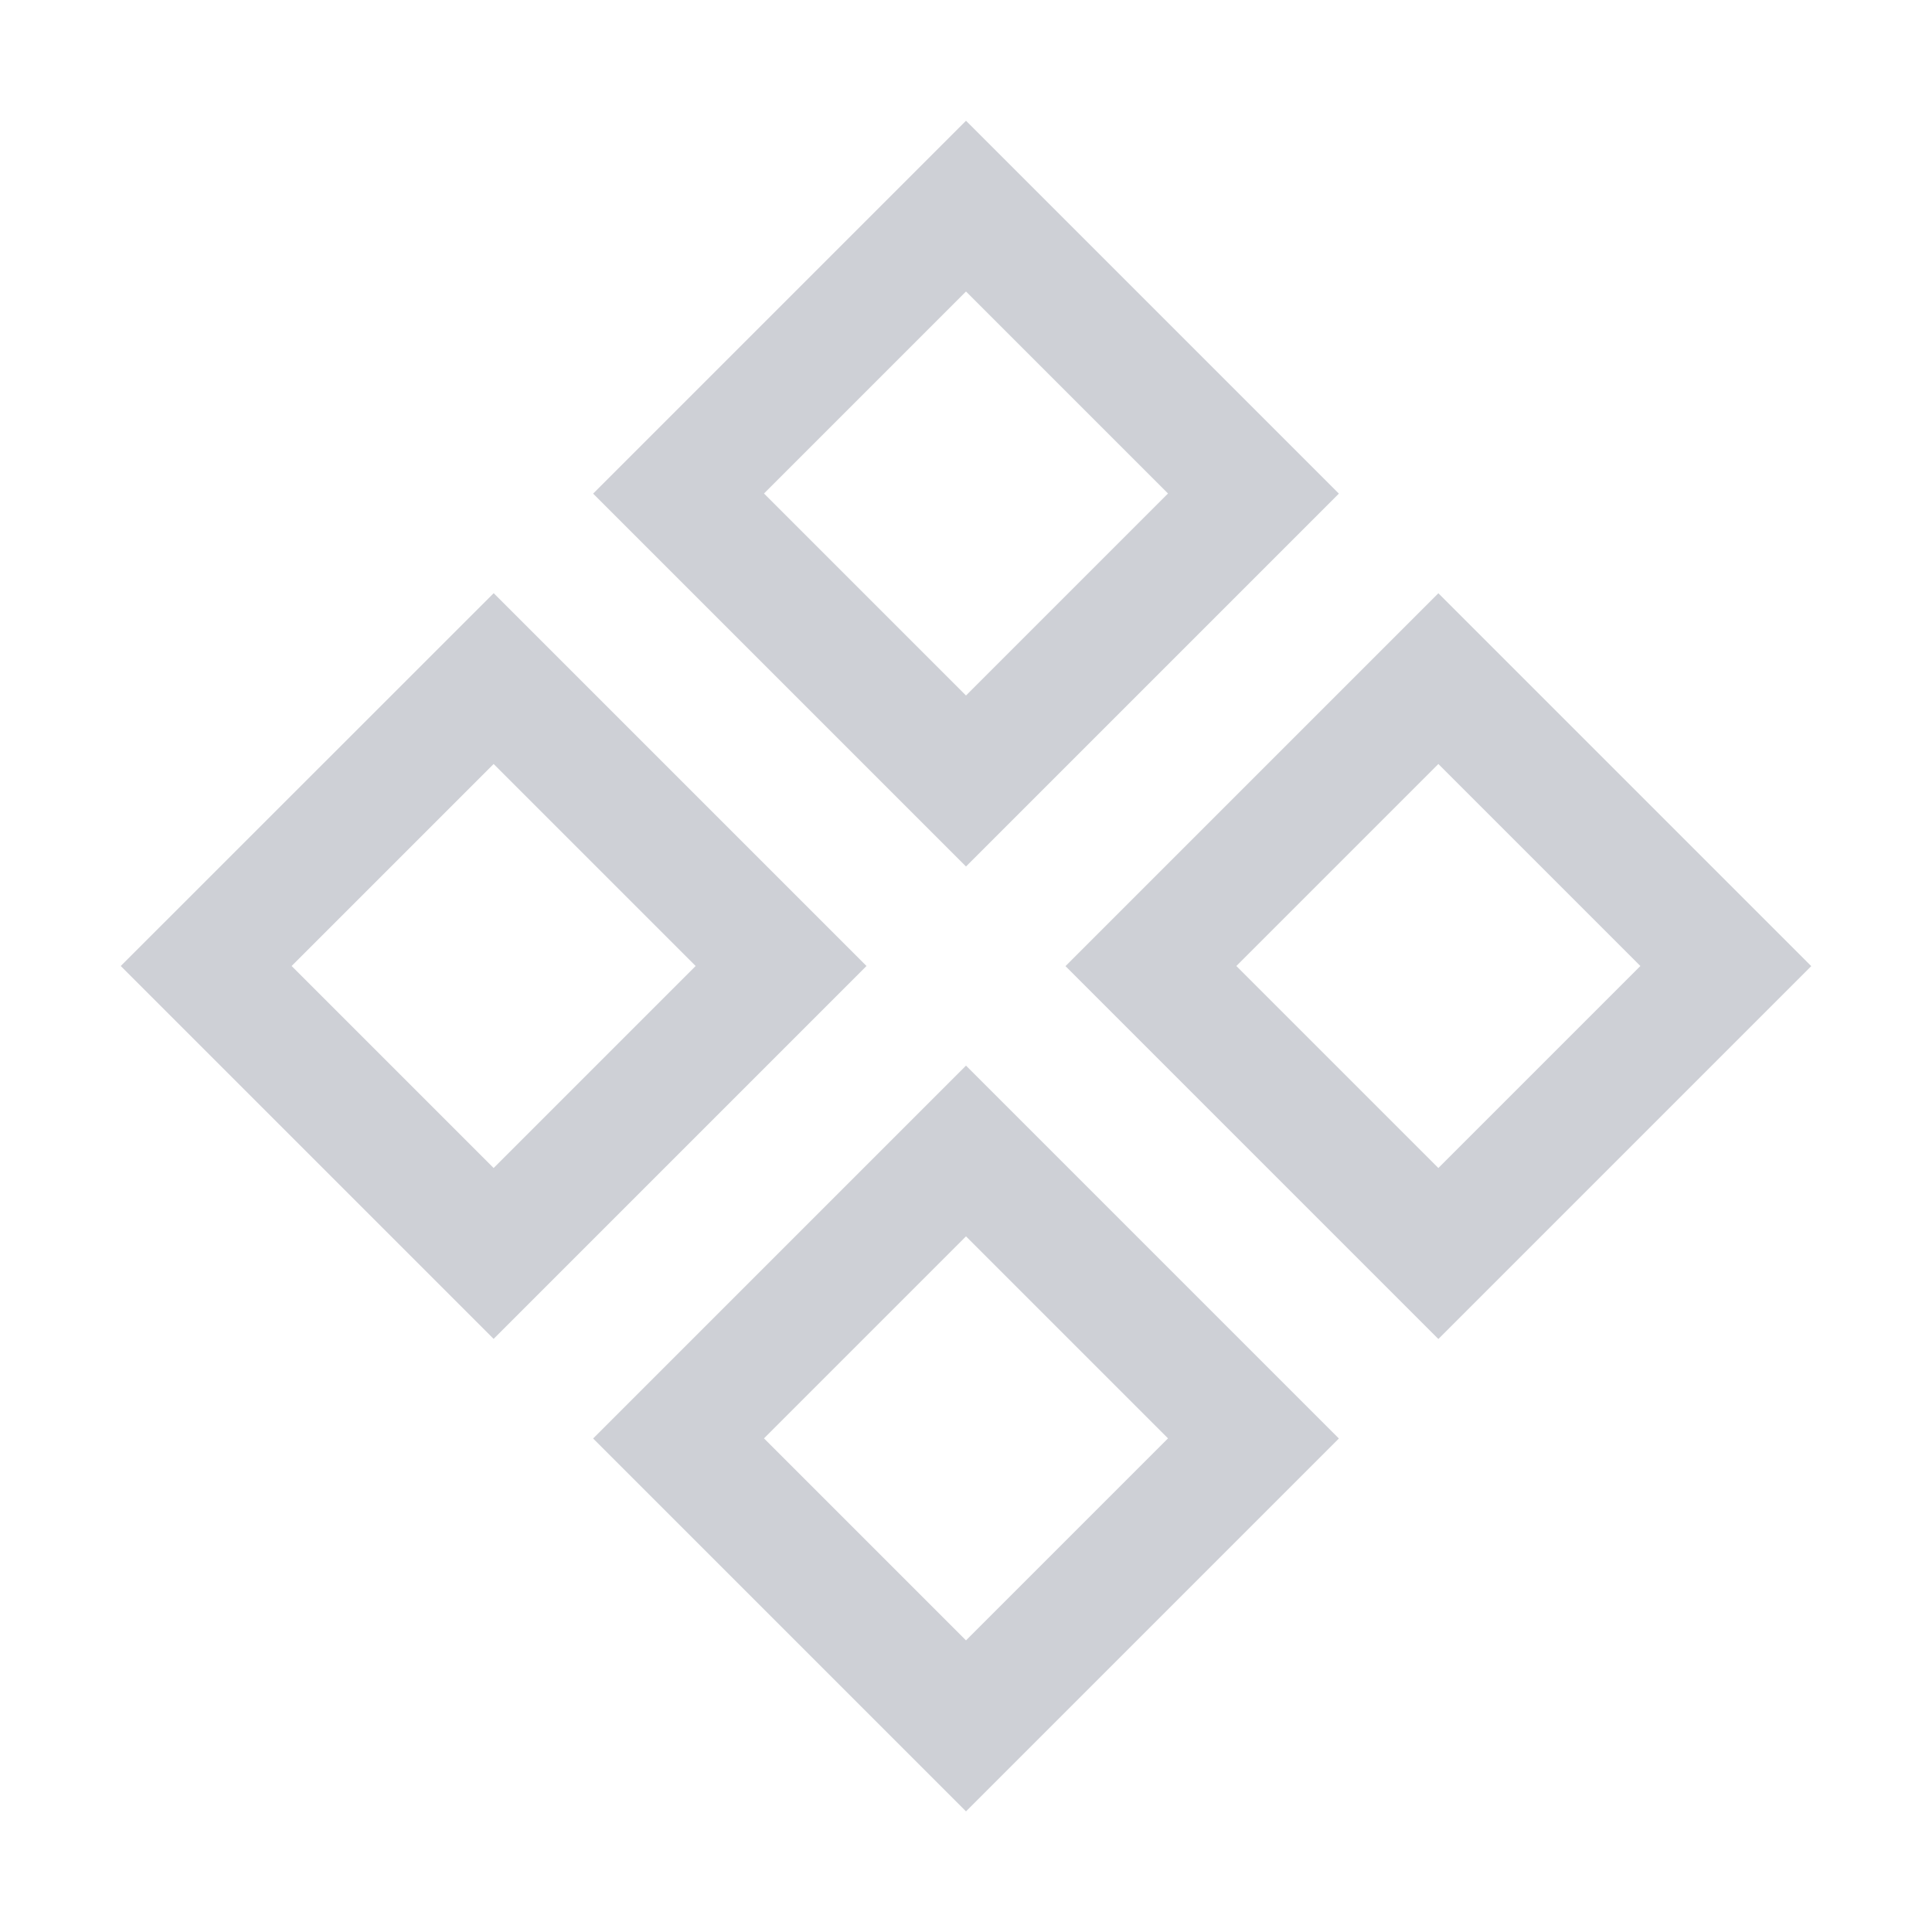 <svg xmlns="http://www.w3.org/2000/svg" width="16" height="16"><path fill="#ced0d6" d="m8 2.414 1.673 1.673L8 5.76 6.327 4.087 8 2.414M8 1 4.912 4.088 8 7.176l3.088-3.088L8 1ZM11.912 6.327 13.585 8l-1.673 1.673L10.239 8l1.673-1.673m0-1.414L8.824 8.001l3.088 3.088L15 8.001l-3.088-3.088ZM8 10.239l1.673 1.673L8 13.585l-1.673-1.673L8 10.239m0-1.414-3.088 3.088L8 15.001l3.088-3.088L8 8.825ZM4.088 6.327 5.761 8 4.088 9.673 2.415 8l1.673-1.673m0-1.414L1 8l3.088 3.088L7.176 8 4.088 4.912Z"/></svg>